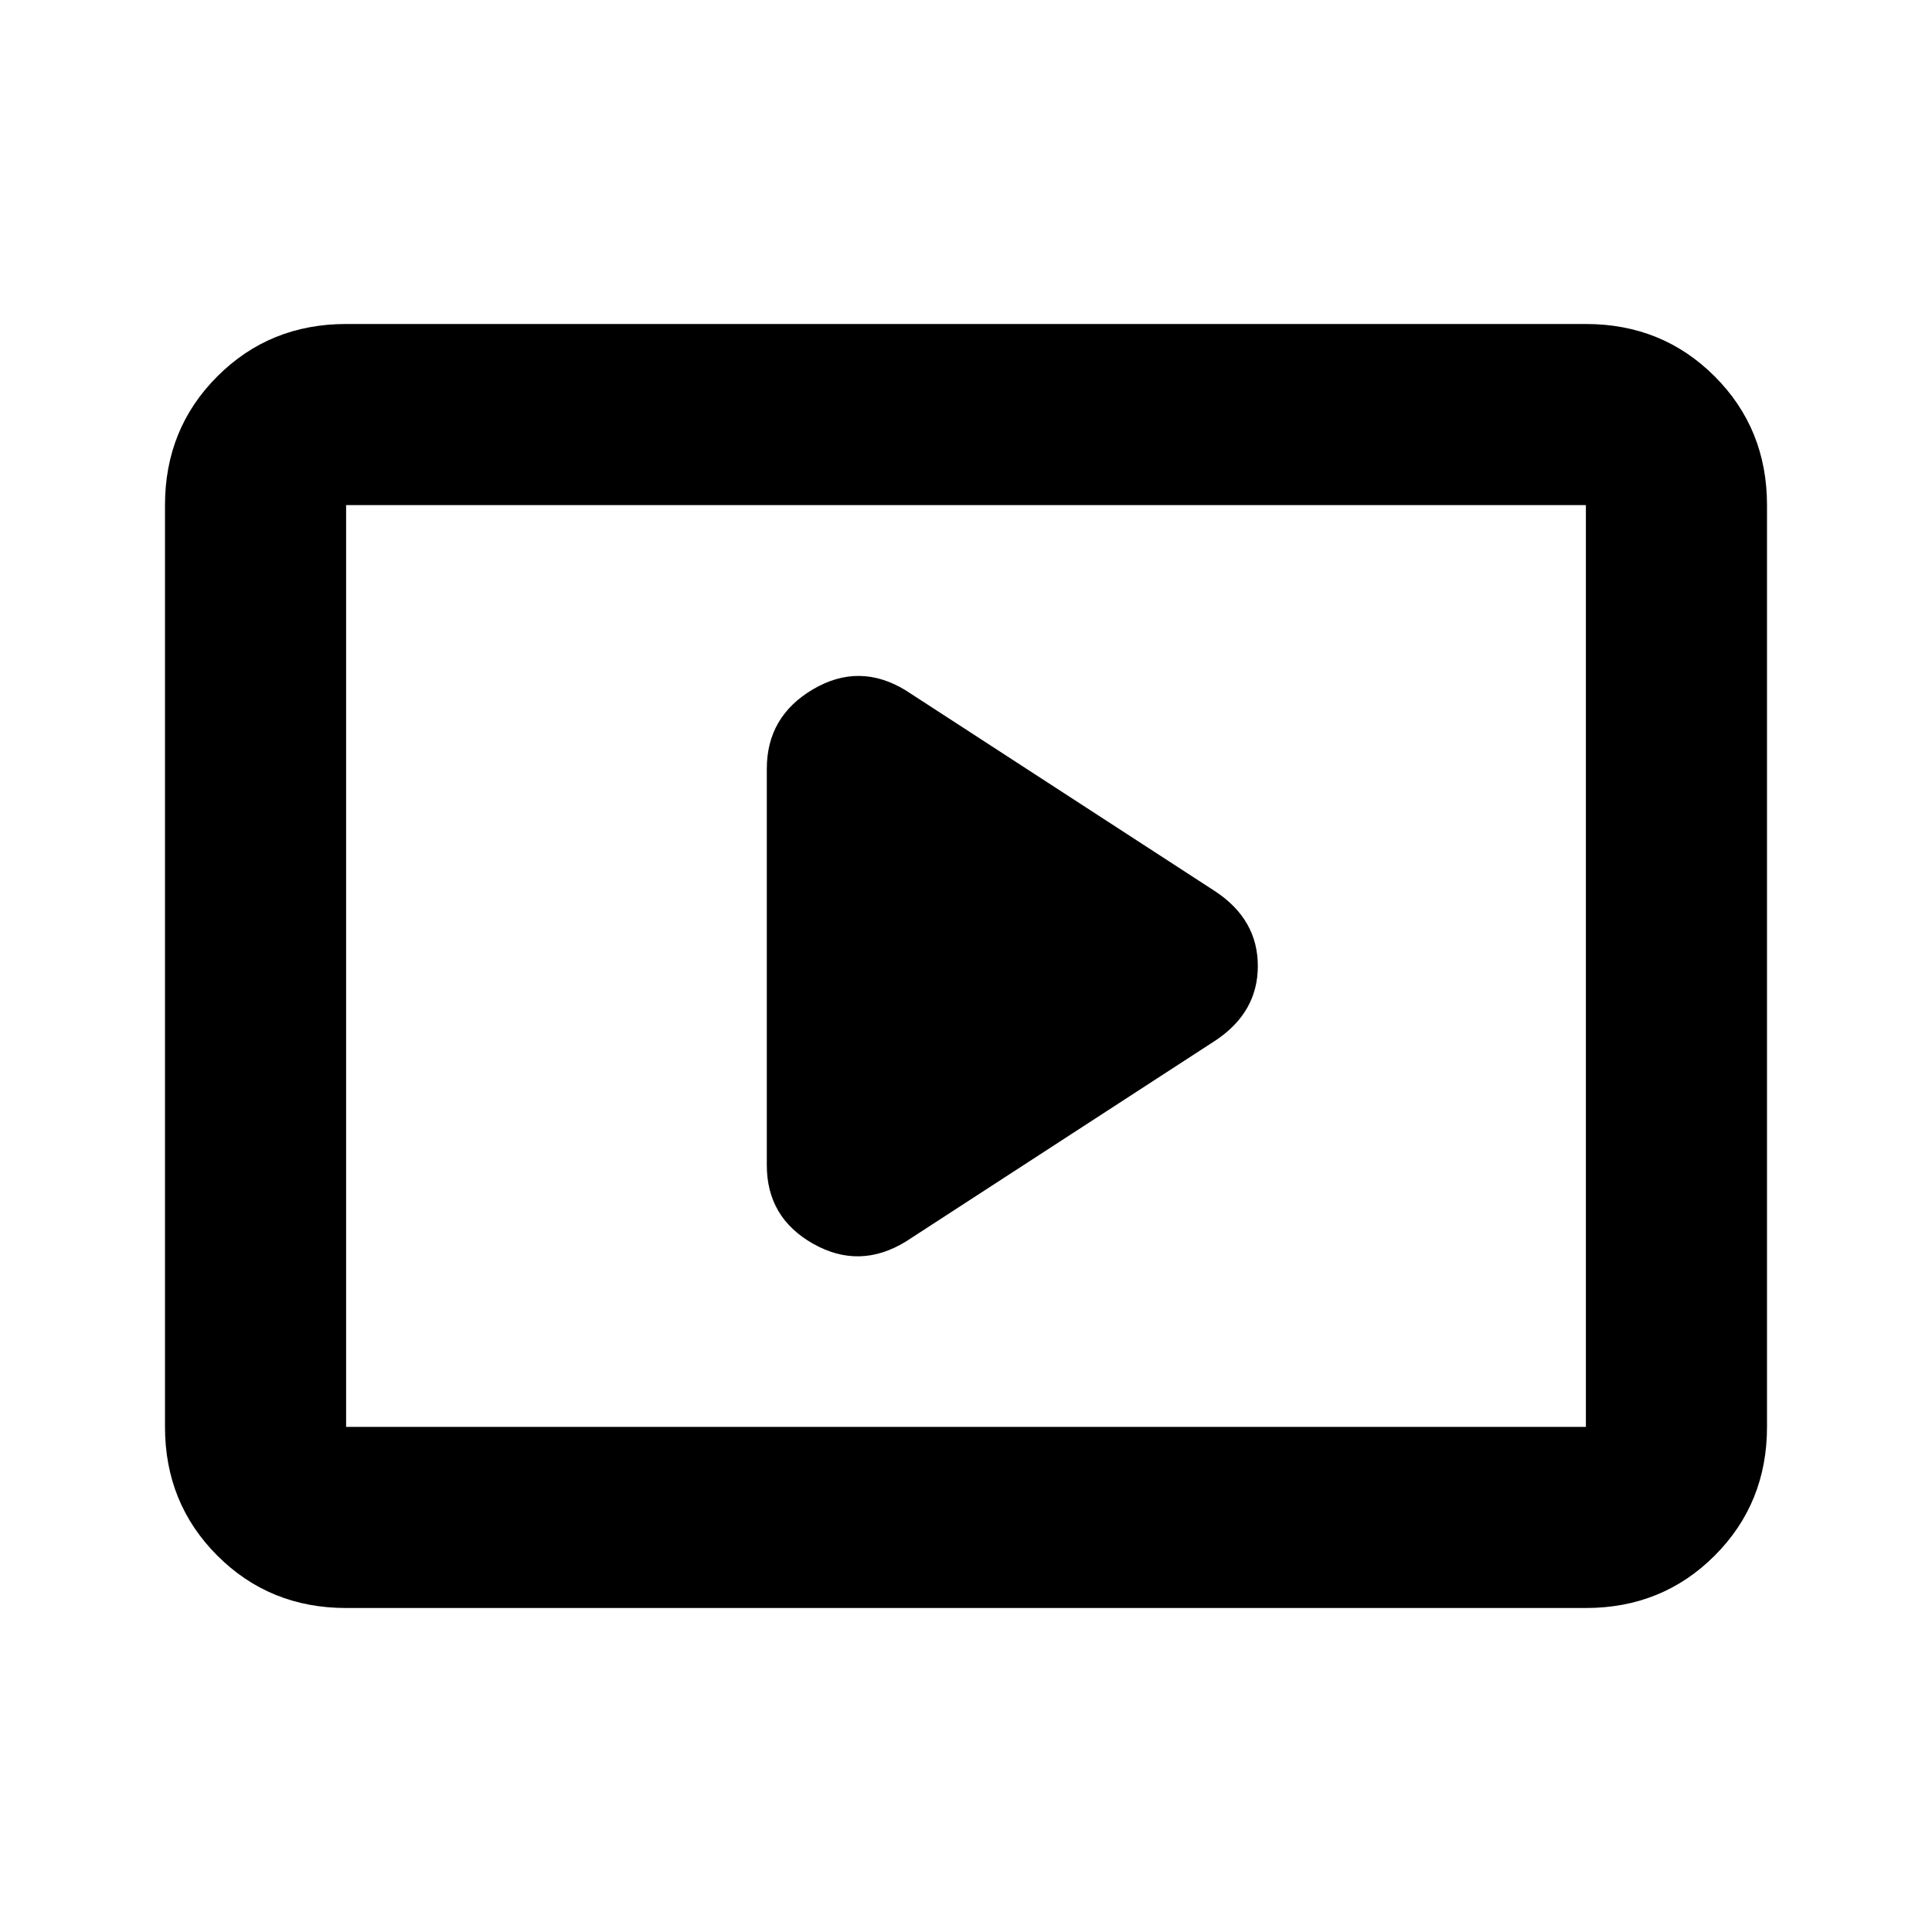 <svg xmlns="http://www.w3.org/2000/svg" height="20" width="20"><path d="m9.375 12.854 3.208-2.083q.438-.292.438-.771 0-.479-.438-.771L9.375 7.146q-.479-.292-.958-.011-.479.282-.479.823v4.104q0 .542.479.813.479.271.958-.021Zm-5.792 3.792q-.791 0-1.333-.542-.542-.542-.542-1.333V5.229q0-.791.542-1.333.542-.542 1.333-.542h12.834q.791 0 1.333.542.542.542.542 1.333v9.542q0 .791-.542 1.333-.542.542-1.333.542Zm0-1.875V5.229v9.542Zm0 0h12.834V5.229H3.583v9.542Z"/></svg>